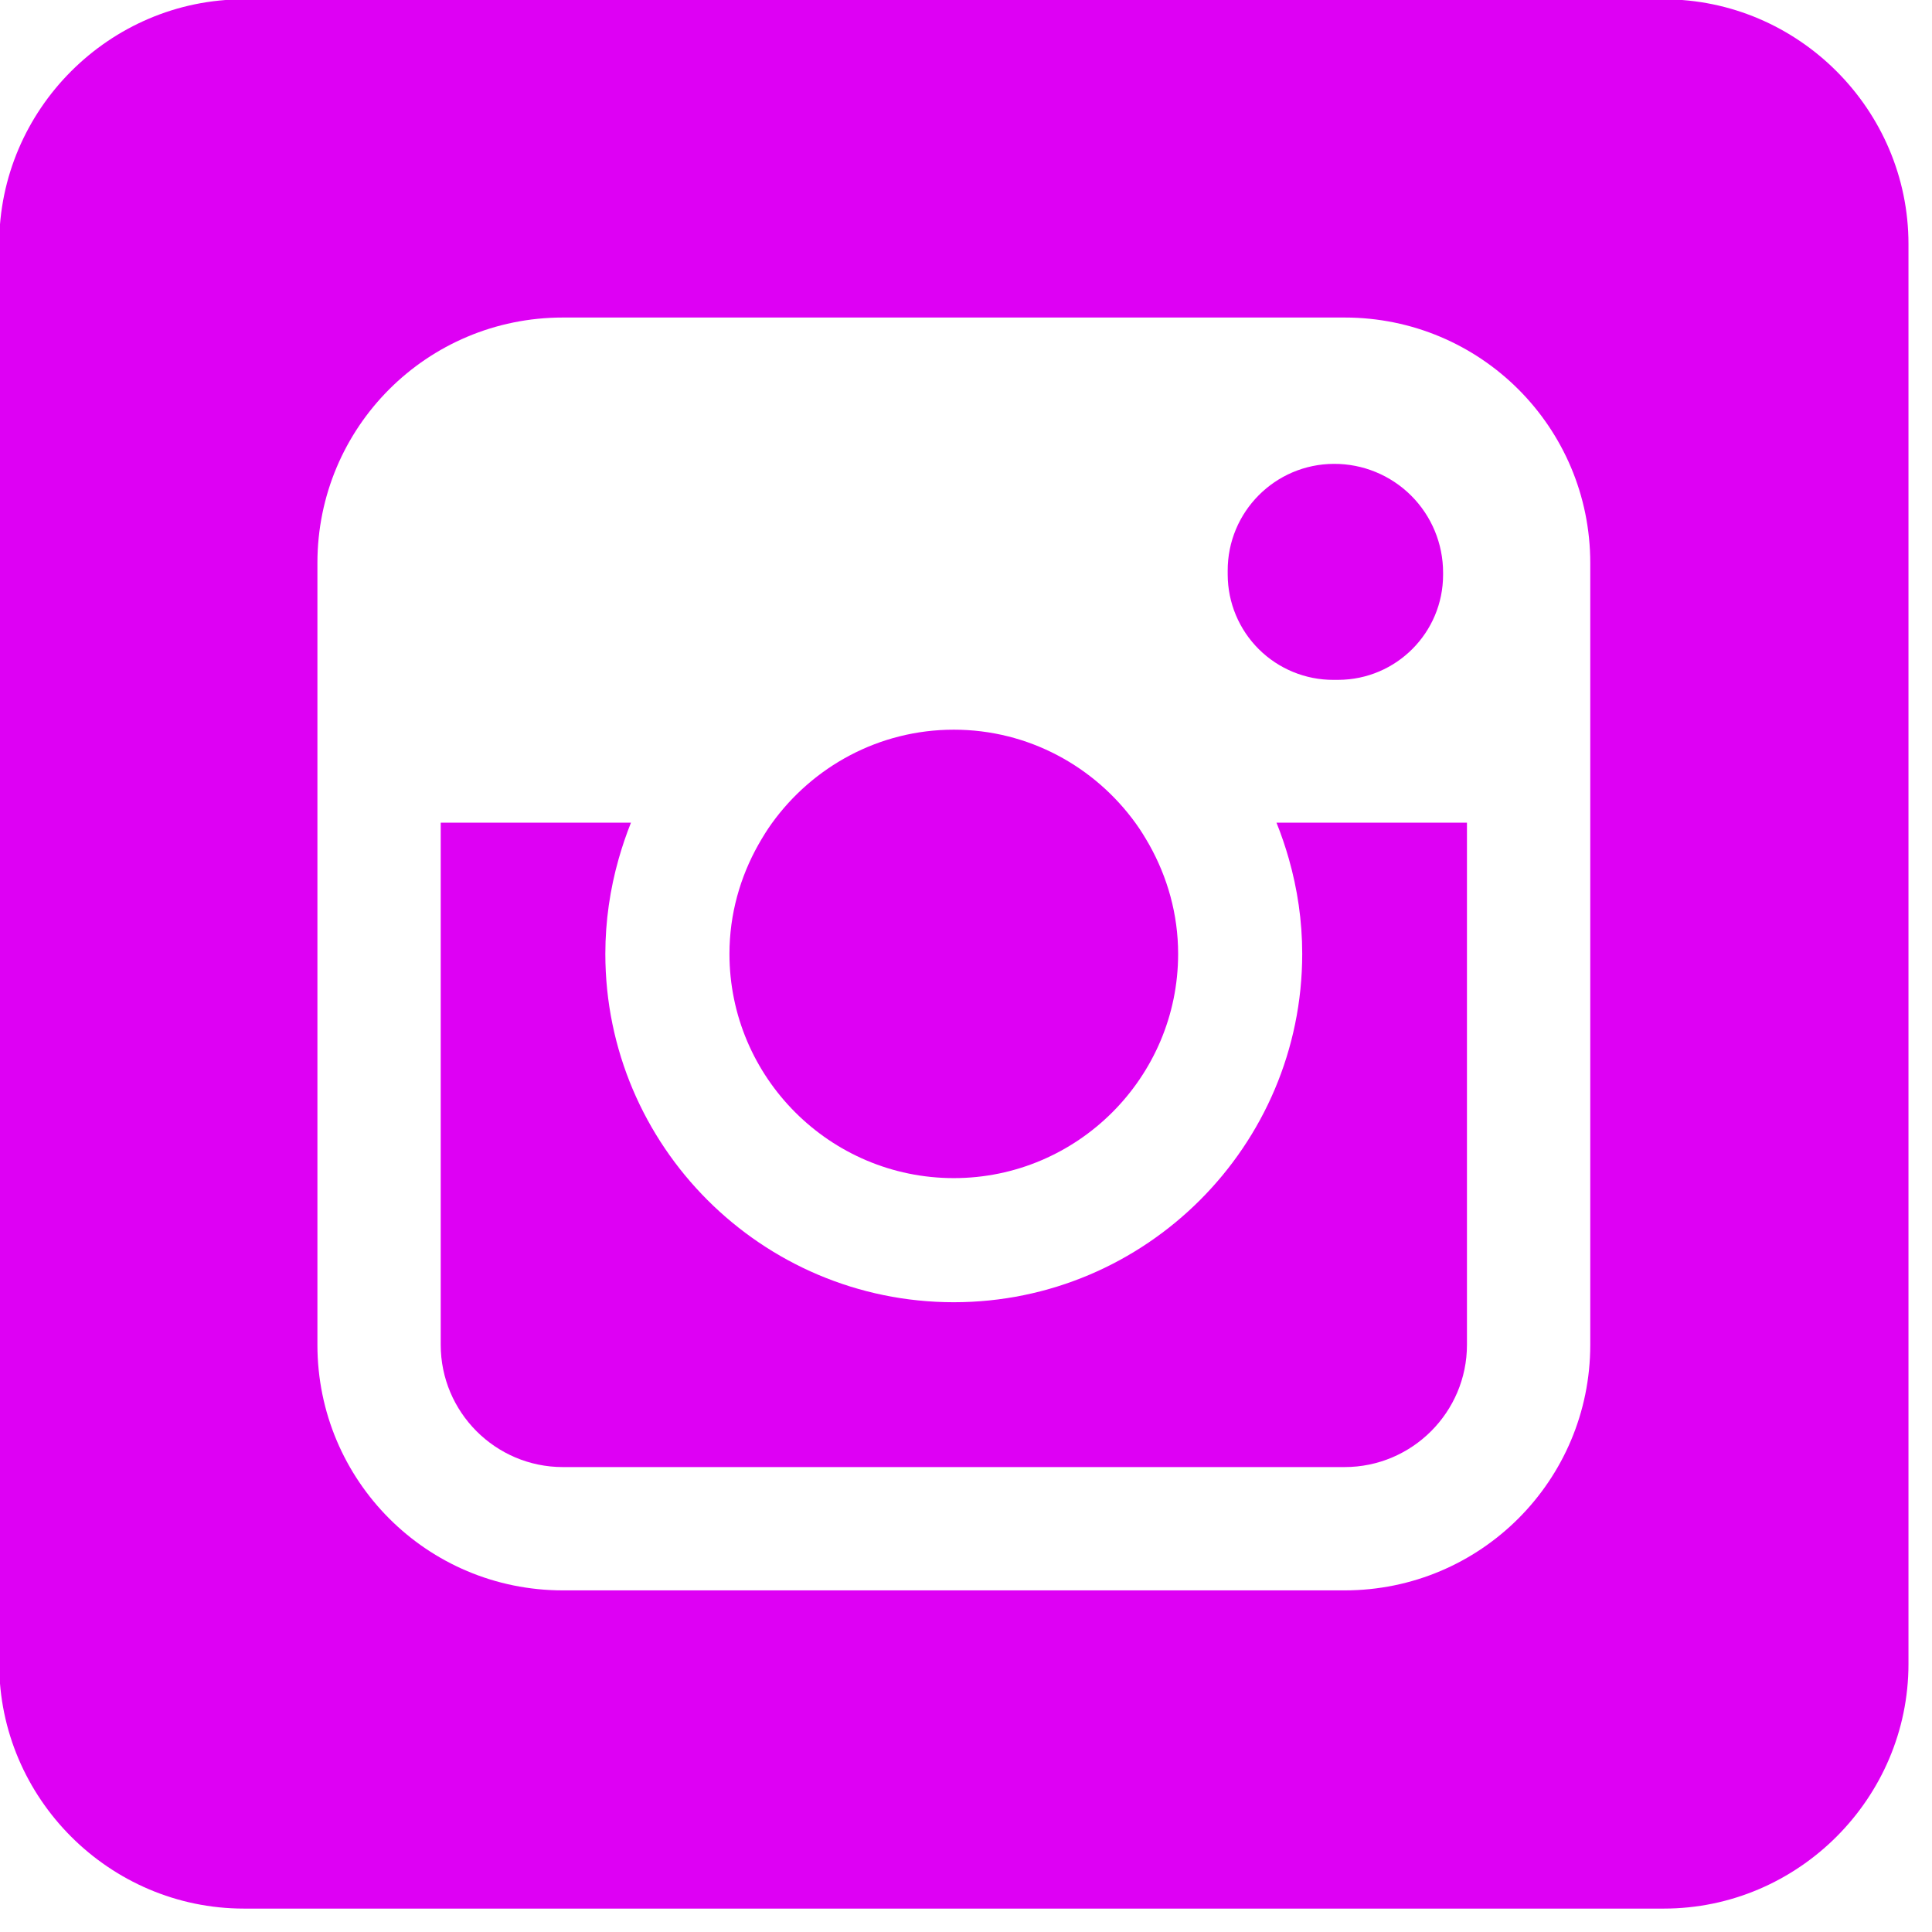 <?xml version="1.0" encoding="UTF-8" standalone="no"?>
<!DOCTYPE svg PUBLIC "-//W3C//DTD SVG 1.1//EN" "http://www.w3.org/Graphics/SVG/1.1/DTD/svg11.dtd">
<svg width="100%" height="100%" viewBox="0 0 17 17" version="1.1" xmlns="http://www.w3.org/2000/svg" xmlns:xlink="http://www.w3.org/1999/xlink" xml:space="preserve" xmlns:serif="http://www.serif.com/" style="fill-rule:evenodd;clip-rule:evenodd;stroke-linejoin:round;stroke-miterlimit:2;">
    <g transform="matrix(1,0,0,1,-303.316,-106.716)">
        <g transform="matrix(0.035,0,0,0.035,302.749,106.15)">
            <g>
                <path d="M434.478,16L77.519,16C43.718,16 16,43.72 16,77.522L16,434.477C16,468.281 43.718,496 77.519,496L434.478,496C468.281,496 496,468.281 496,434.478L496,77.522C496,43.72 468.281,16 434.478,16ZM416,157.701L416,354.271C416,388.394 388.384,416 354.253,416L157.703,416C123.555,416 96,388.394 96,354.271L96,157.701C96,123.568 123.555,96 157.703,96L354.253,96C388.384,96 416,123.568 416,157.701Z" style="fill:rgb(222,0,244);"/>
                <path d="M255.989,312.355C287.057,312.355 312.388,287.053 312.388,255.979C312.388,246.012 309.685,236.639 305.096,228.481C304.044,226.649 302.942,224.825 301.698,223.124C291.432,208.921 274.801,199.618 255.989,199.618C237.166,199.618 220.527,208.921 210.268,223.124C209.035,224.825 207.925,226.649 206.88,228.481C202.28,236.632 199.589,245.999 199.589,255.979C199.59,287.054 224.891,312.355 255.989,312.355Z" style="fill:rgb(222,0,244);"/>
                <path d="M352.66,187.09C367.221,187.041 379,175.223 379,160.662C379,160.481 379,160.301 379,160.12C379,152.855 376.107,145.888 370.961,140.76C365.815,135.632 358.838,132.763 351.573,132.789C351.565,132.789 351.557,132.789 351.549,132.789C336.753,132.84 324.799,144.875 324.847,159.671C324.848,160.003 324.849,160.335 324.851,160.667C324.873,167.699 327.689,174.434 332.678,179.39C337.667,184.346 344.42,187.117 351.452,187.094C351.854,187.092 352.257,187.091 352.66,187.09Z" style="fill:rgb(222,0,244);"/>
                <path d="M340.218,232.076C342.38,239.676 343.584,247.685 343.584,255.949C343.584,304.254 304.288,343.558 255.989,343.558C207.689,343.558 168.385,304.277 168.385,255.972C168.385,247.708 169.582,239.672 171.738,232.08C172.616,229.004 173.628,226 174.825,223L127,223L127,354.271C127,371.207 140.774,385 157.703,385L354.253,385C371.186,385 385,371.207 385,354.271L385,223L337.116,223C338.324,226 339.337,229.007 340.218,232.076Z" style="fill:rgb(222,0,244);"/>
            </g>
        </g>
    </g>
</svg>
